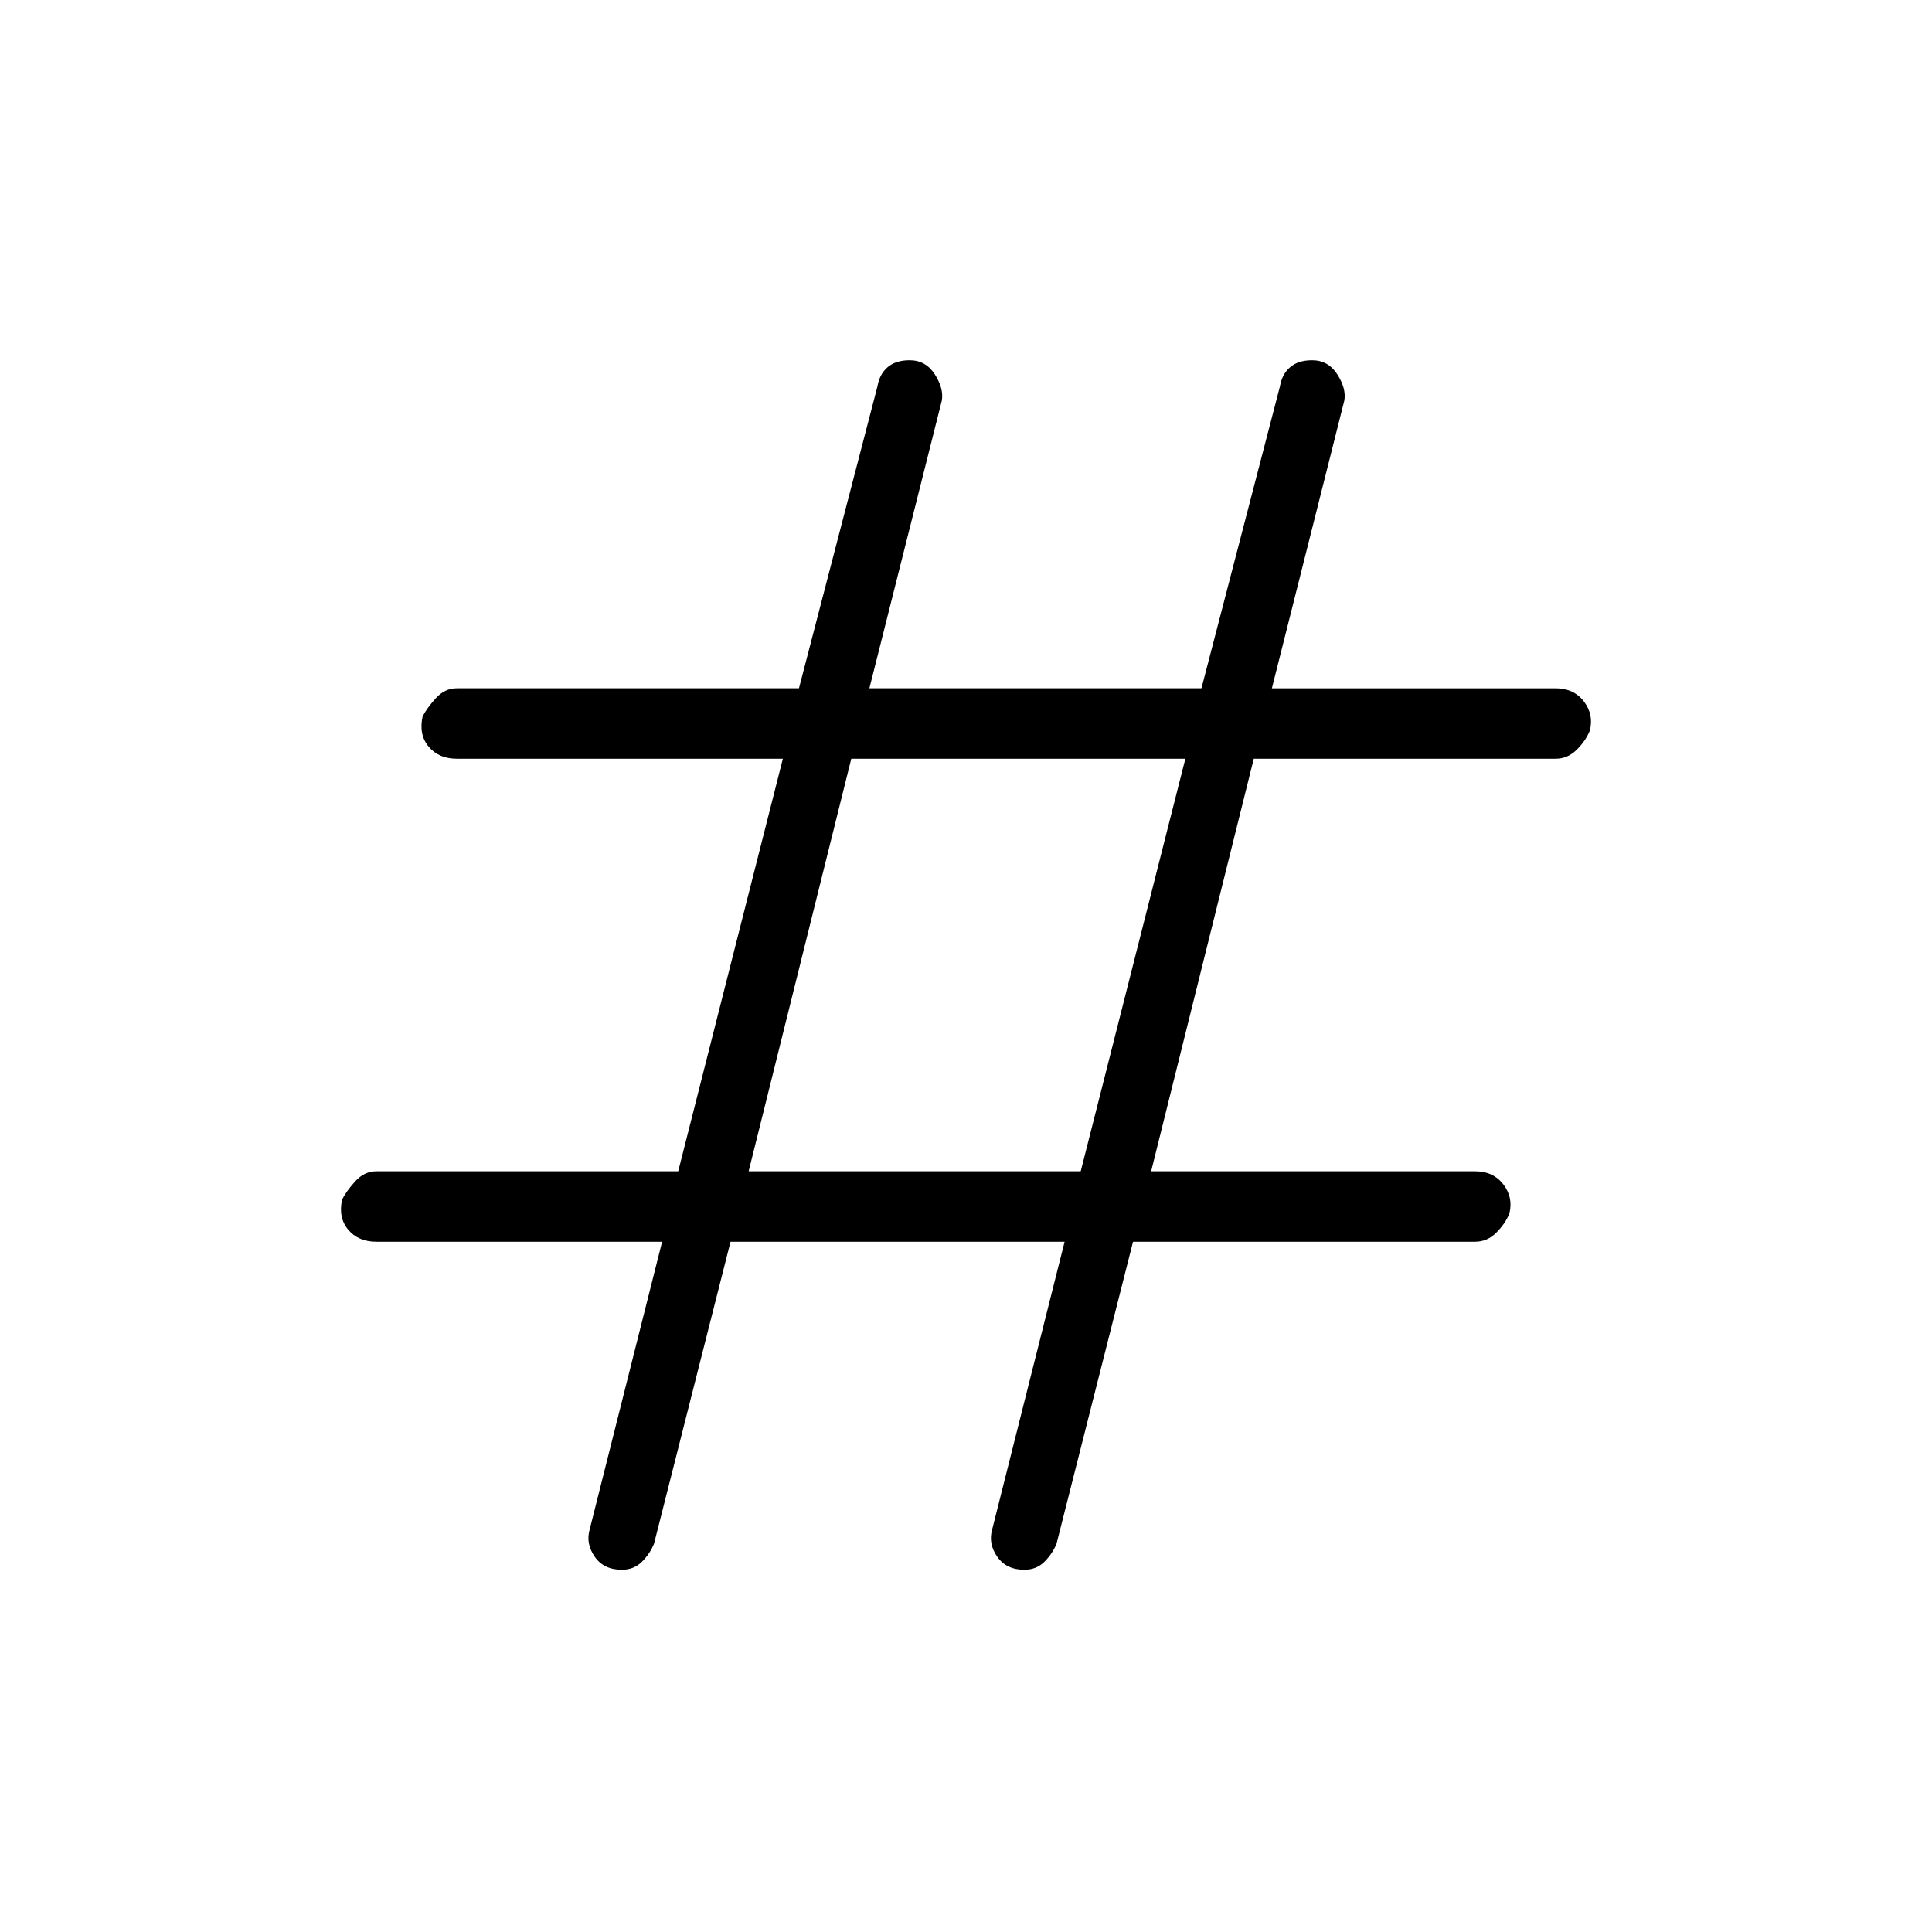 <svg xmlns="http://www.w3.org/2000/svg" height="48" width="48"><path d="M15.45 39q-.45 0-.675-.325-.225-.325-.125-.675l1.8-7.15h-7.1q-.45 0-.7-.3-.25-.3-.15-.75.1-.2.325-.45t.525-.25h7.5l2.6-10.25h-8.1q-.45 0-.7-.3-.25-.3-.15-.75.1-.2.325-.45t.525-.25h8.5l1.95-7.5q.05-.3.25-.475t.55-.175q.4 0 .625.35.225.35.175.65l-1.8 7.15h8.25l1.95-7.5q.05-.3.25-.475t.55-.175q.4 0 .625.35.225.35.175.65l-1.8 7.15h7.05q.45 0 .7.325.25.325.15.725-.1.25-.325.475-.225.225-.525.225h-7.5L28.6 29.1h8.05q.45 0 .7.325.25.325.15.725-.1.25-.325.475-.225.225-.525.225h-8.5l-1.9 7.5q-.1.25-.3.45-.2.2-.5.2-.45 0-.675-.325-.225-.325-.125-.675l1.8-7.15h-8.3l-1.9 7.5q-.1.25-.3.45-.2.2-.5.2Zm3.15-9.9h8.25l2.6-10.25h-8.3Z"/></svg>